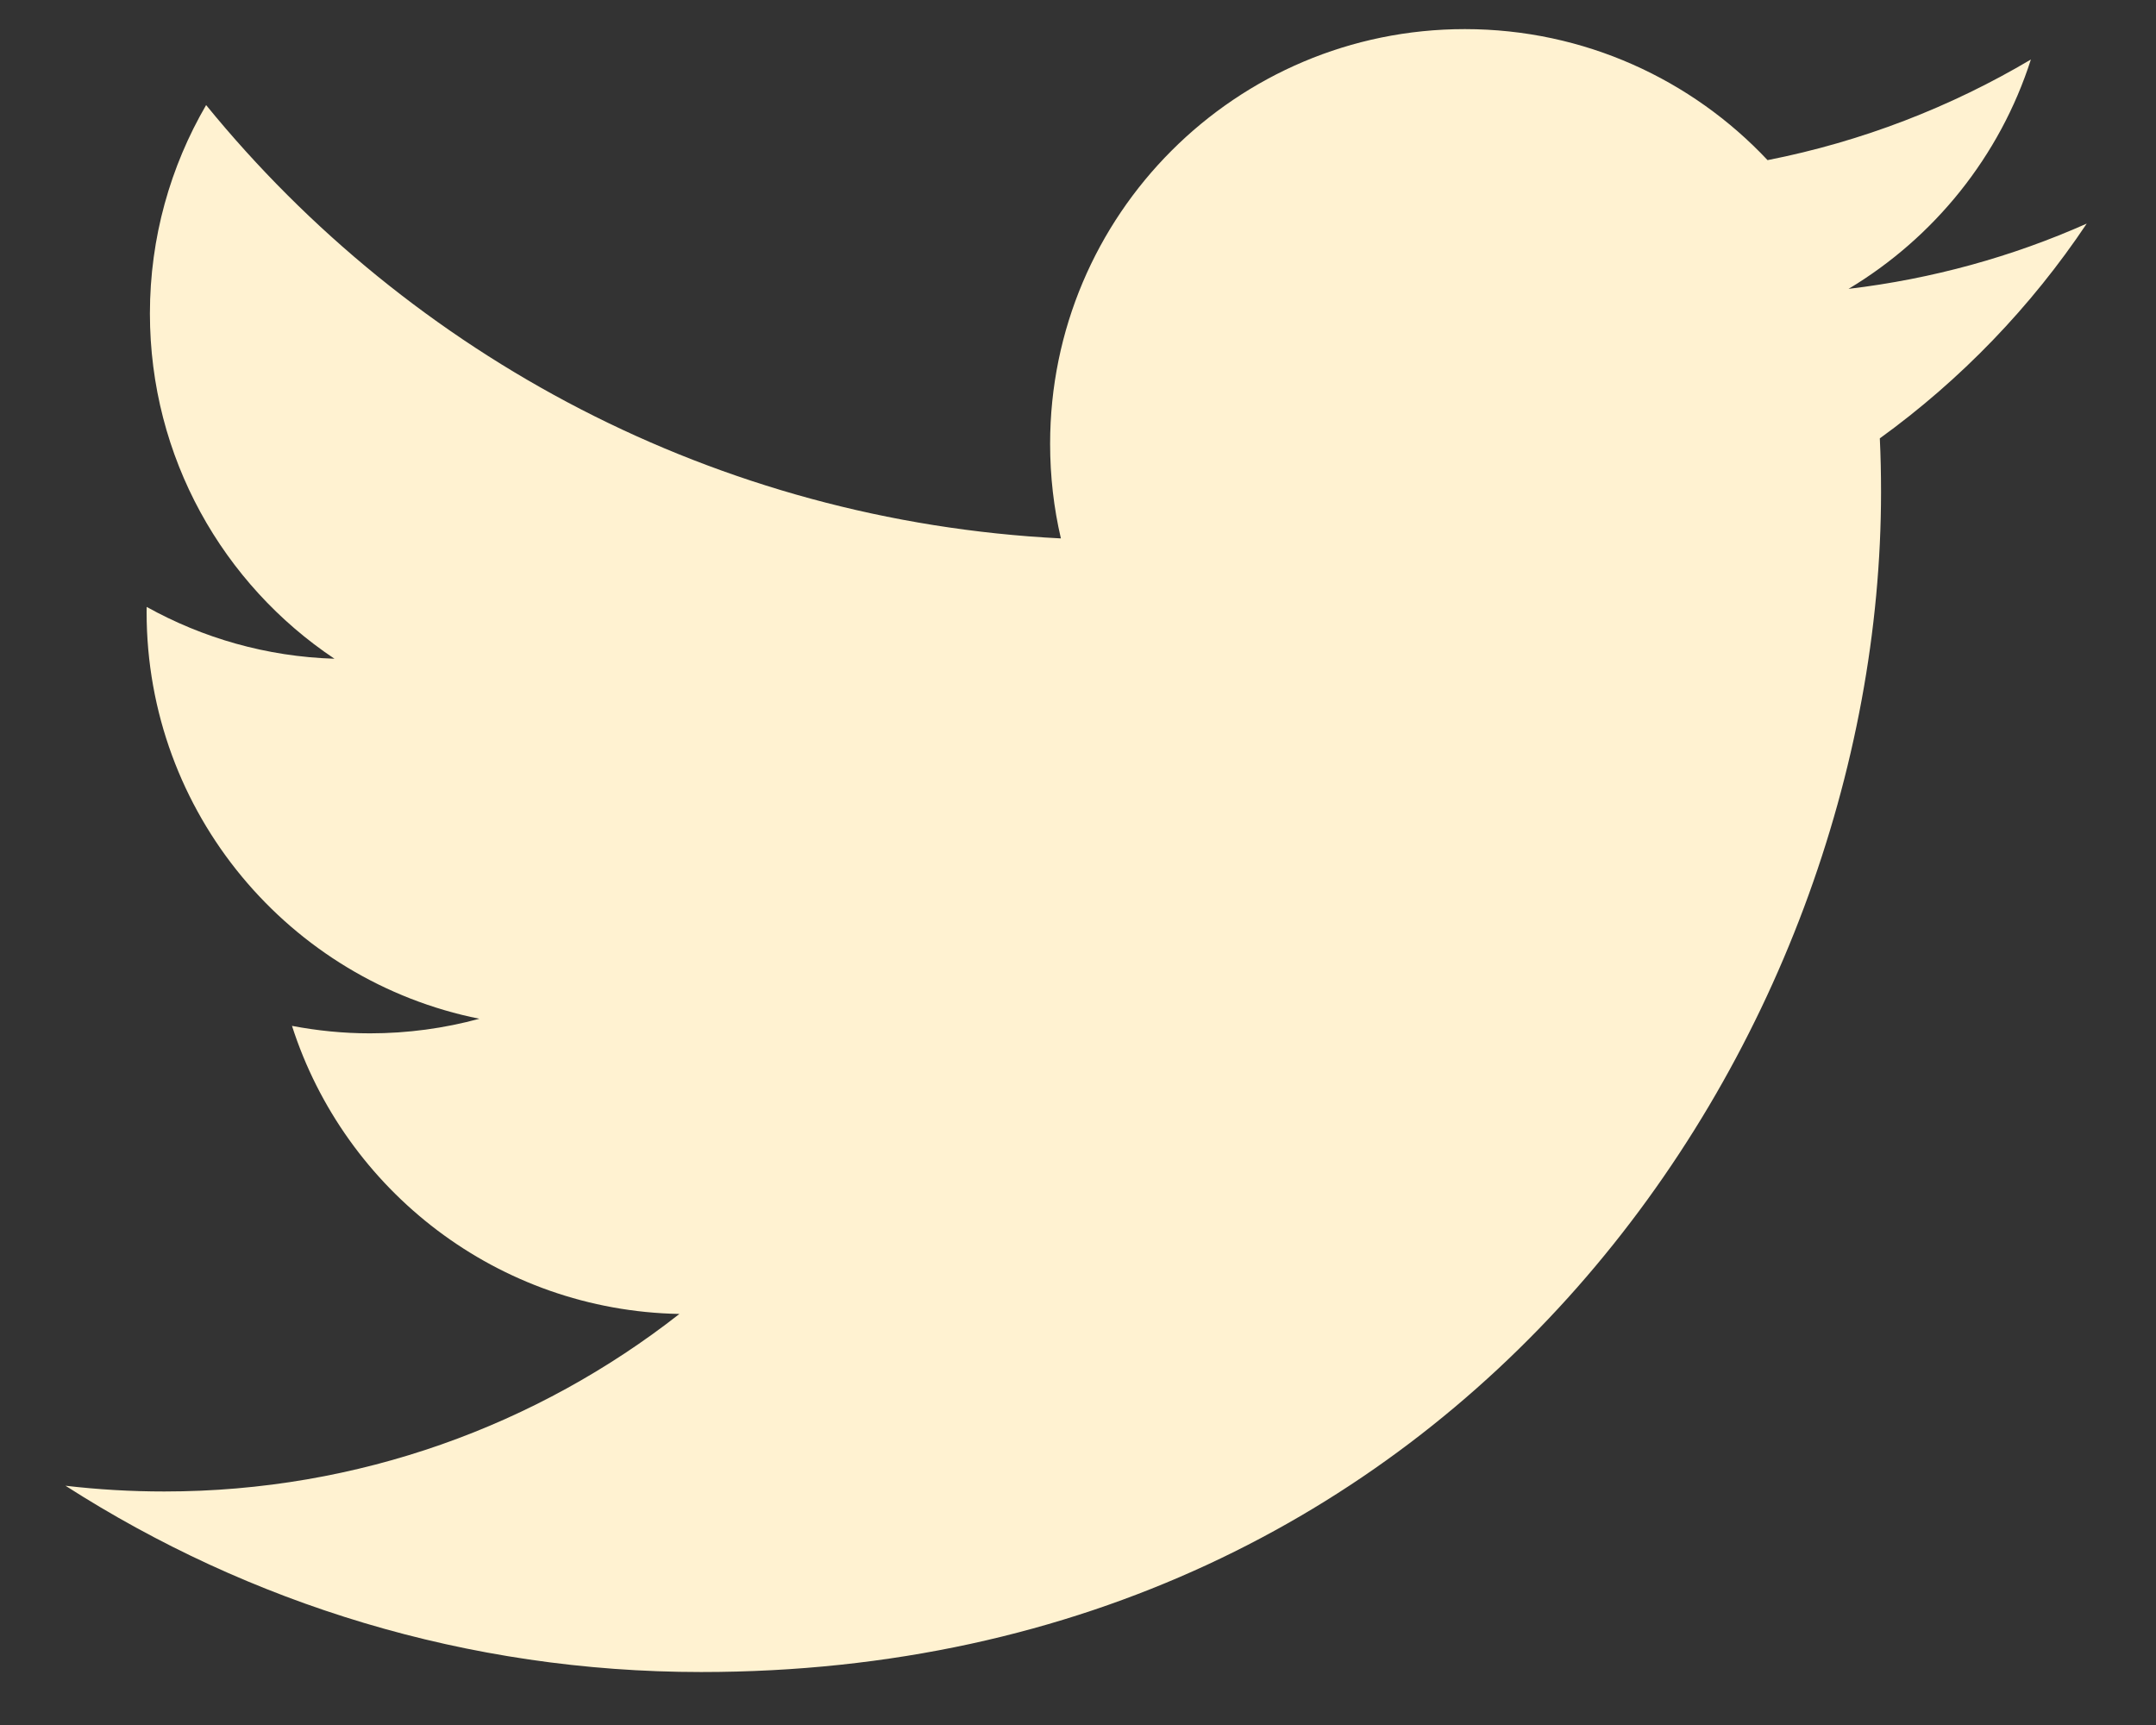 <svg width="30" height="24" viewBox="0 0 30 24" fill="none" xmlns="http://www.w3.org/2000/svg">
<rect x="0" y="0" width="30" height="24" fill="#333333" stroke="none"/>
<path d="M9.756 23.263C20.369 23.263 26.174 14.47 26.174 6.845C26.174 6.595 26.169 6.346 26.157 6.099C27.284 5.284 28.263 4.268 29.036 3.111C28.002 3.571 26.889 3.88 25.722 4.019C26.913 3.305 27.828 2.175 28.259 0.828C27.144 1.489 25.91 1.969 24.595 2.228C23.542 1.107 22.043 0.405 20.383 0.405C17.197 0.405 14.612 2.989 14.612 6.175C14.612 6.628 14.663 7.068 14.762 7.491C9.966 7.249 5.713 4.953 2.868 1.462C2.372 2.314 2.086 3.305 2.086 4.362C2.086 6.364 3.105 8.131 4.654 9.165C3.708 9.136 2.818 8.876 2.041 8.444C2.04 8.468 2.04 8.491 2.04 8.517C2.04 11.312 4.029 13.645 6.67 14.174C6.185 14.306 5.674 14.377 5.148 14.377C4.777 14.377 4.415 14.34 4.063 14.273C4.798 16.565 6.928 18.234 9.454 18.281C7.479 19.828 4.991 20.751 2.287 20.751C1.822 20.751 1.362 20.724 0.911 20.671C3.464 22.308 6.497 23.263 9.756 23.263" fill="#FFF2D1"/>
</svg>
